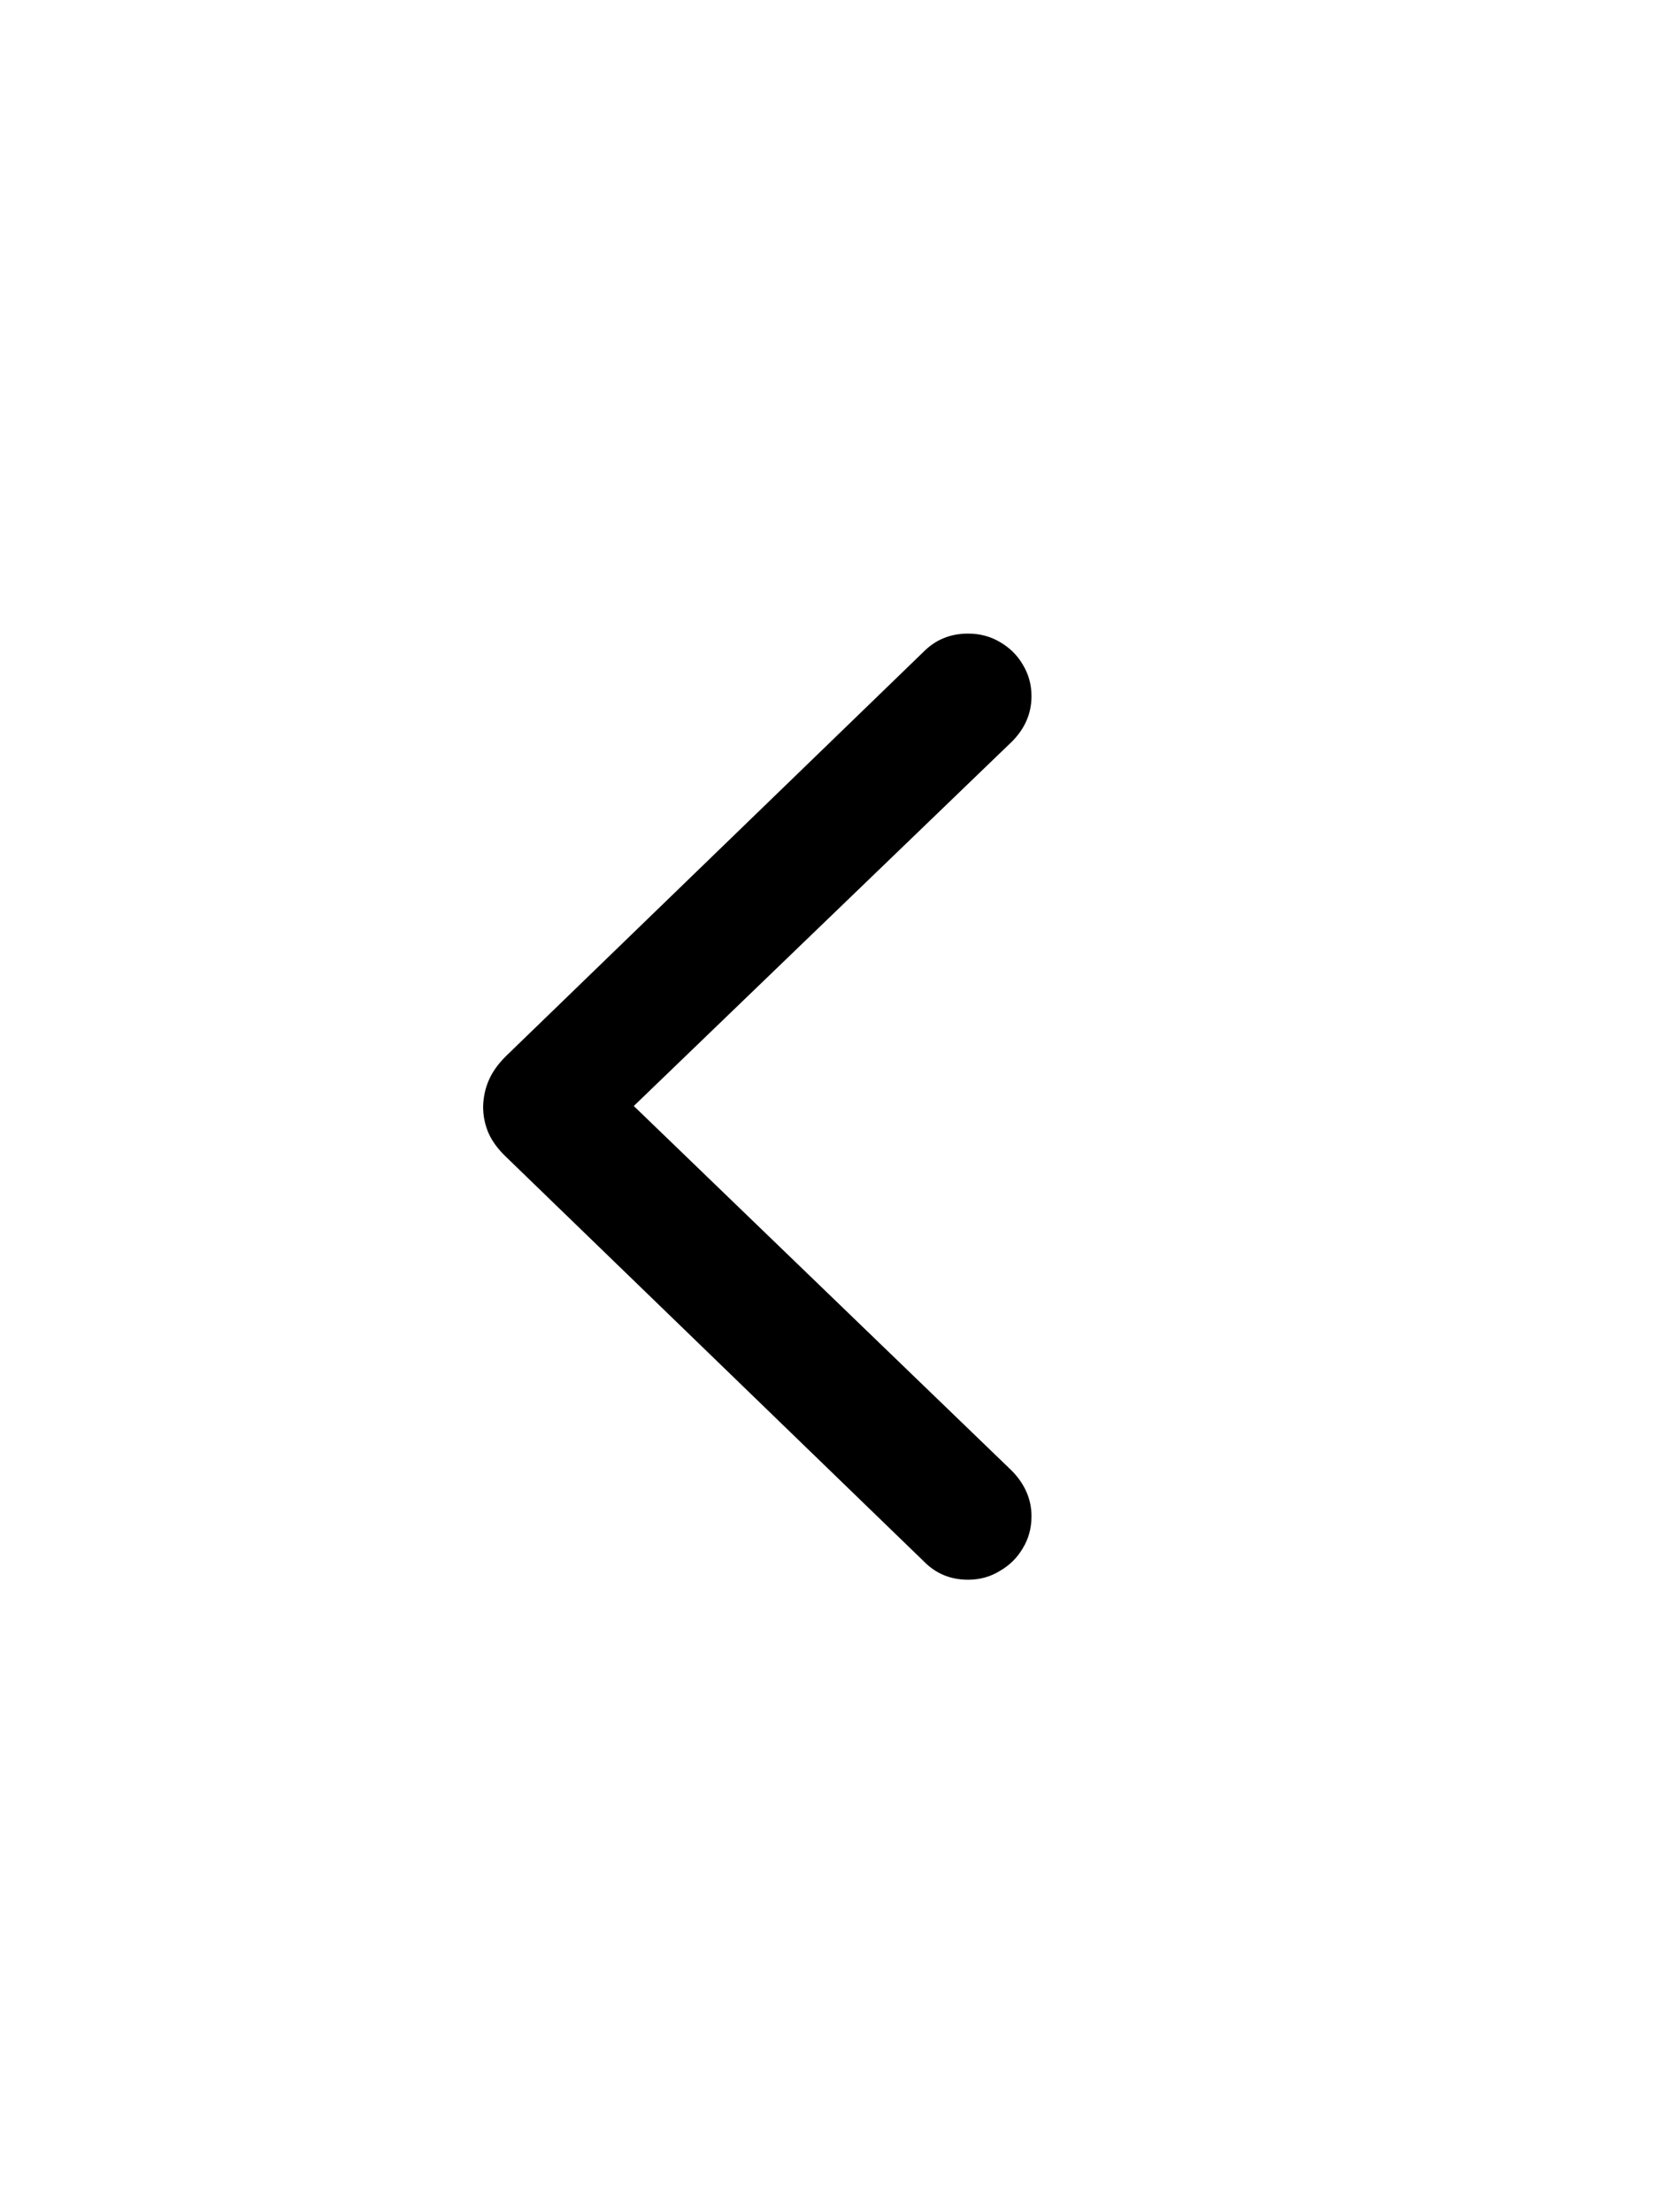 <svg width="33" height="44" viewBox="0 0 33 44" fill="none" xmlns="http://www.w3.org/2000/svg">
<path d="M9.61 22.007C9.616 21.813 9.655 21.636 9.727 21.476C9.799 21.315 9.909 21.16 10.059 21.011L18.376 12.959C18.614 12.721 18.907 12.602 19.256 12.602C19.488 12.602 19.699 12.657 19.887 12.768C20.08 12.879 20.233 13.028 20.343 13.216C20.459 13.405 20.518 13.615 20.518 13.847C20.518 14.19 20.387 14.492 20.127 14.752L12.607 21.998L20.127 29.253C20.387 29.519 20.518 29.821 20.518 30.158C20.518 30.396 20.459 30.609 20.343 30.797C20.233 30.985 20.08 31.135 19.887 31.246C19.699 31.362 19.488 31.42 19.256 31.42C18.907 31.42 18.614 31.298 18.376 31.055L10.059 23.003C9.904 22.854 9.79 22.699 9.718 22.538C9.646 22.372 9.61 22.195 9.61 22.007Z" fill="black"/>
</svg>
